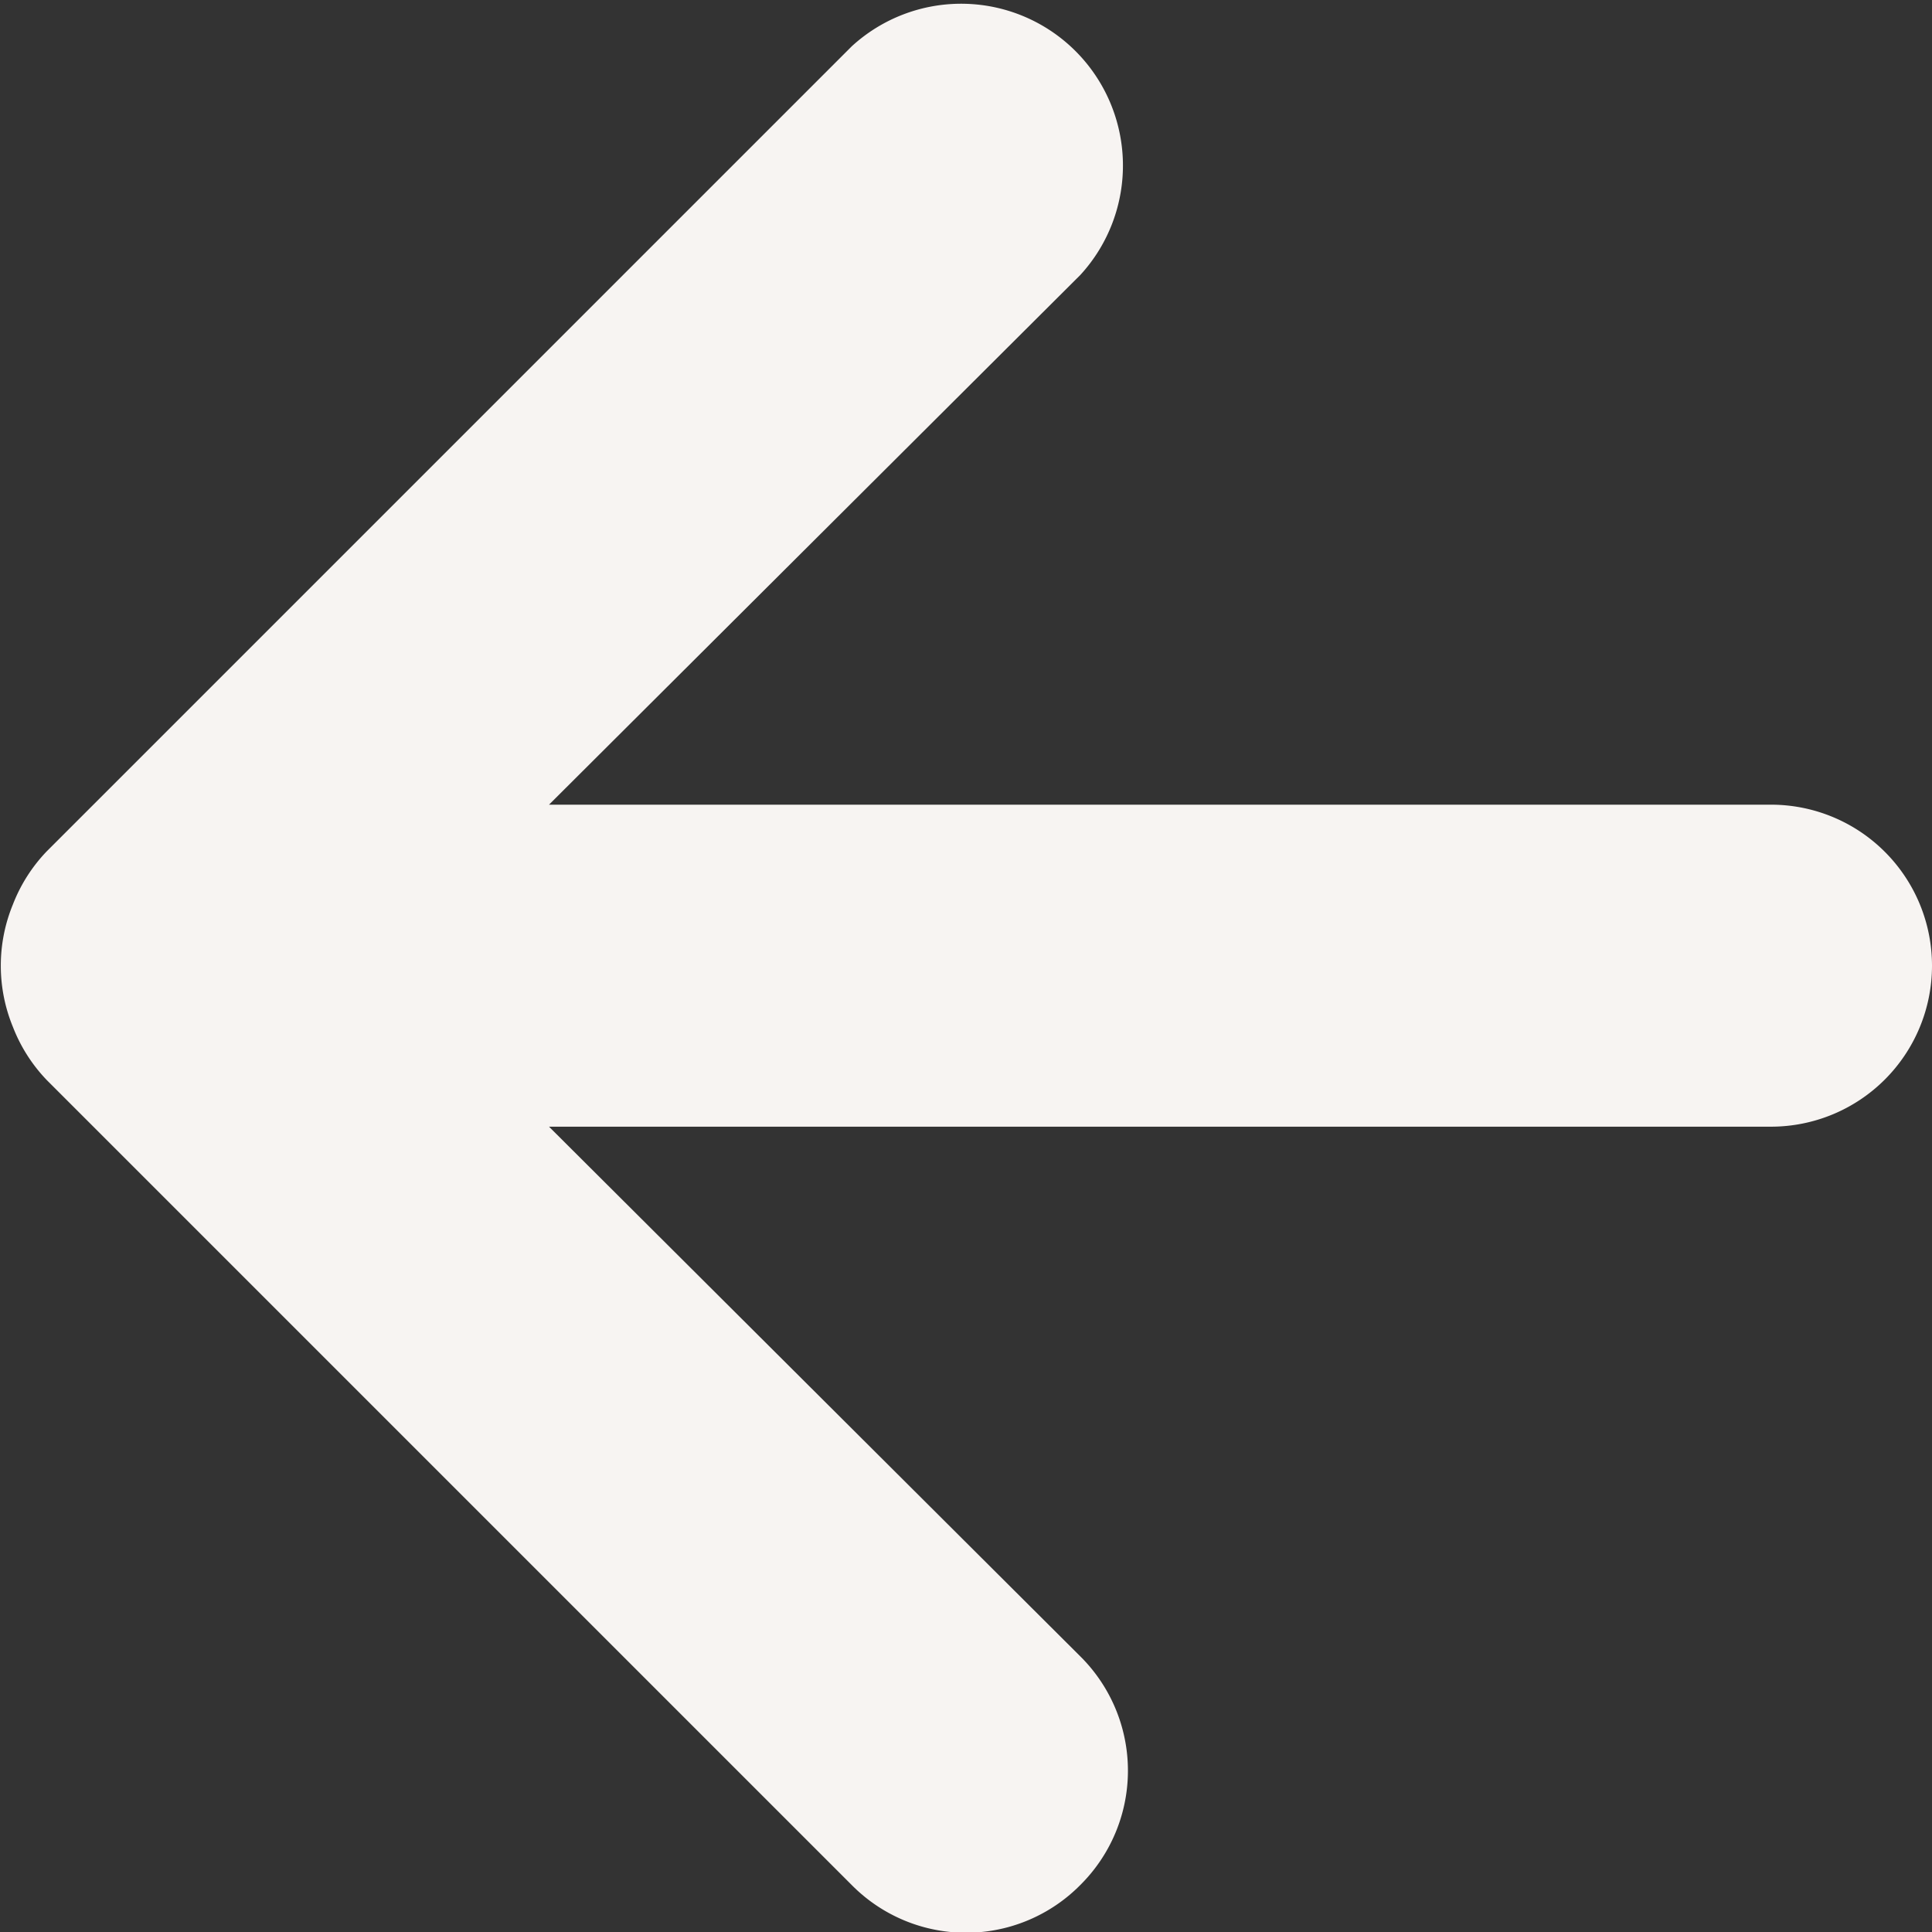 <svg xmlns="http://www.w3.org/2000/svg" width="12" height="12"><rect width="100%" height="100%" fill="#333333" stroke="none"/><path fill="#f7f4f2" d="M11 4.998a1 1 0 110 2H3.41l3.3 3.29a1 1 0 010 1.42.998.998 0 01-1.42 0l-5-5a.997.997 0 01-.21-.33 1 1 0 010-.76.996.996 0 01.21-.33l5-5a1.005 1.005 0 011.42 1.42l-3.3 3.29z"/></svg>